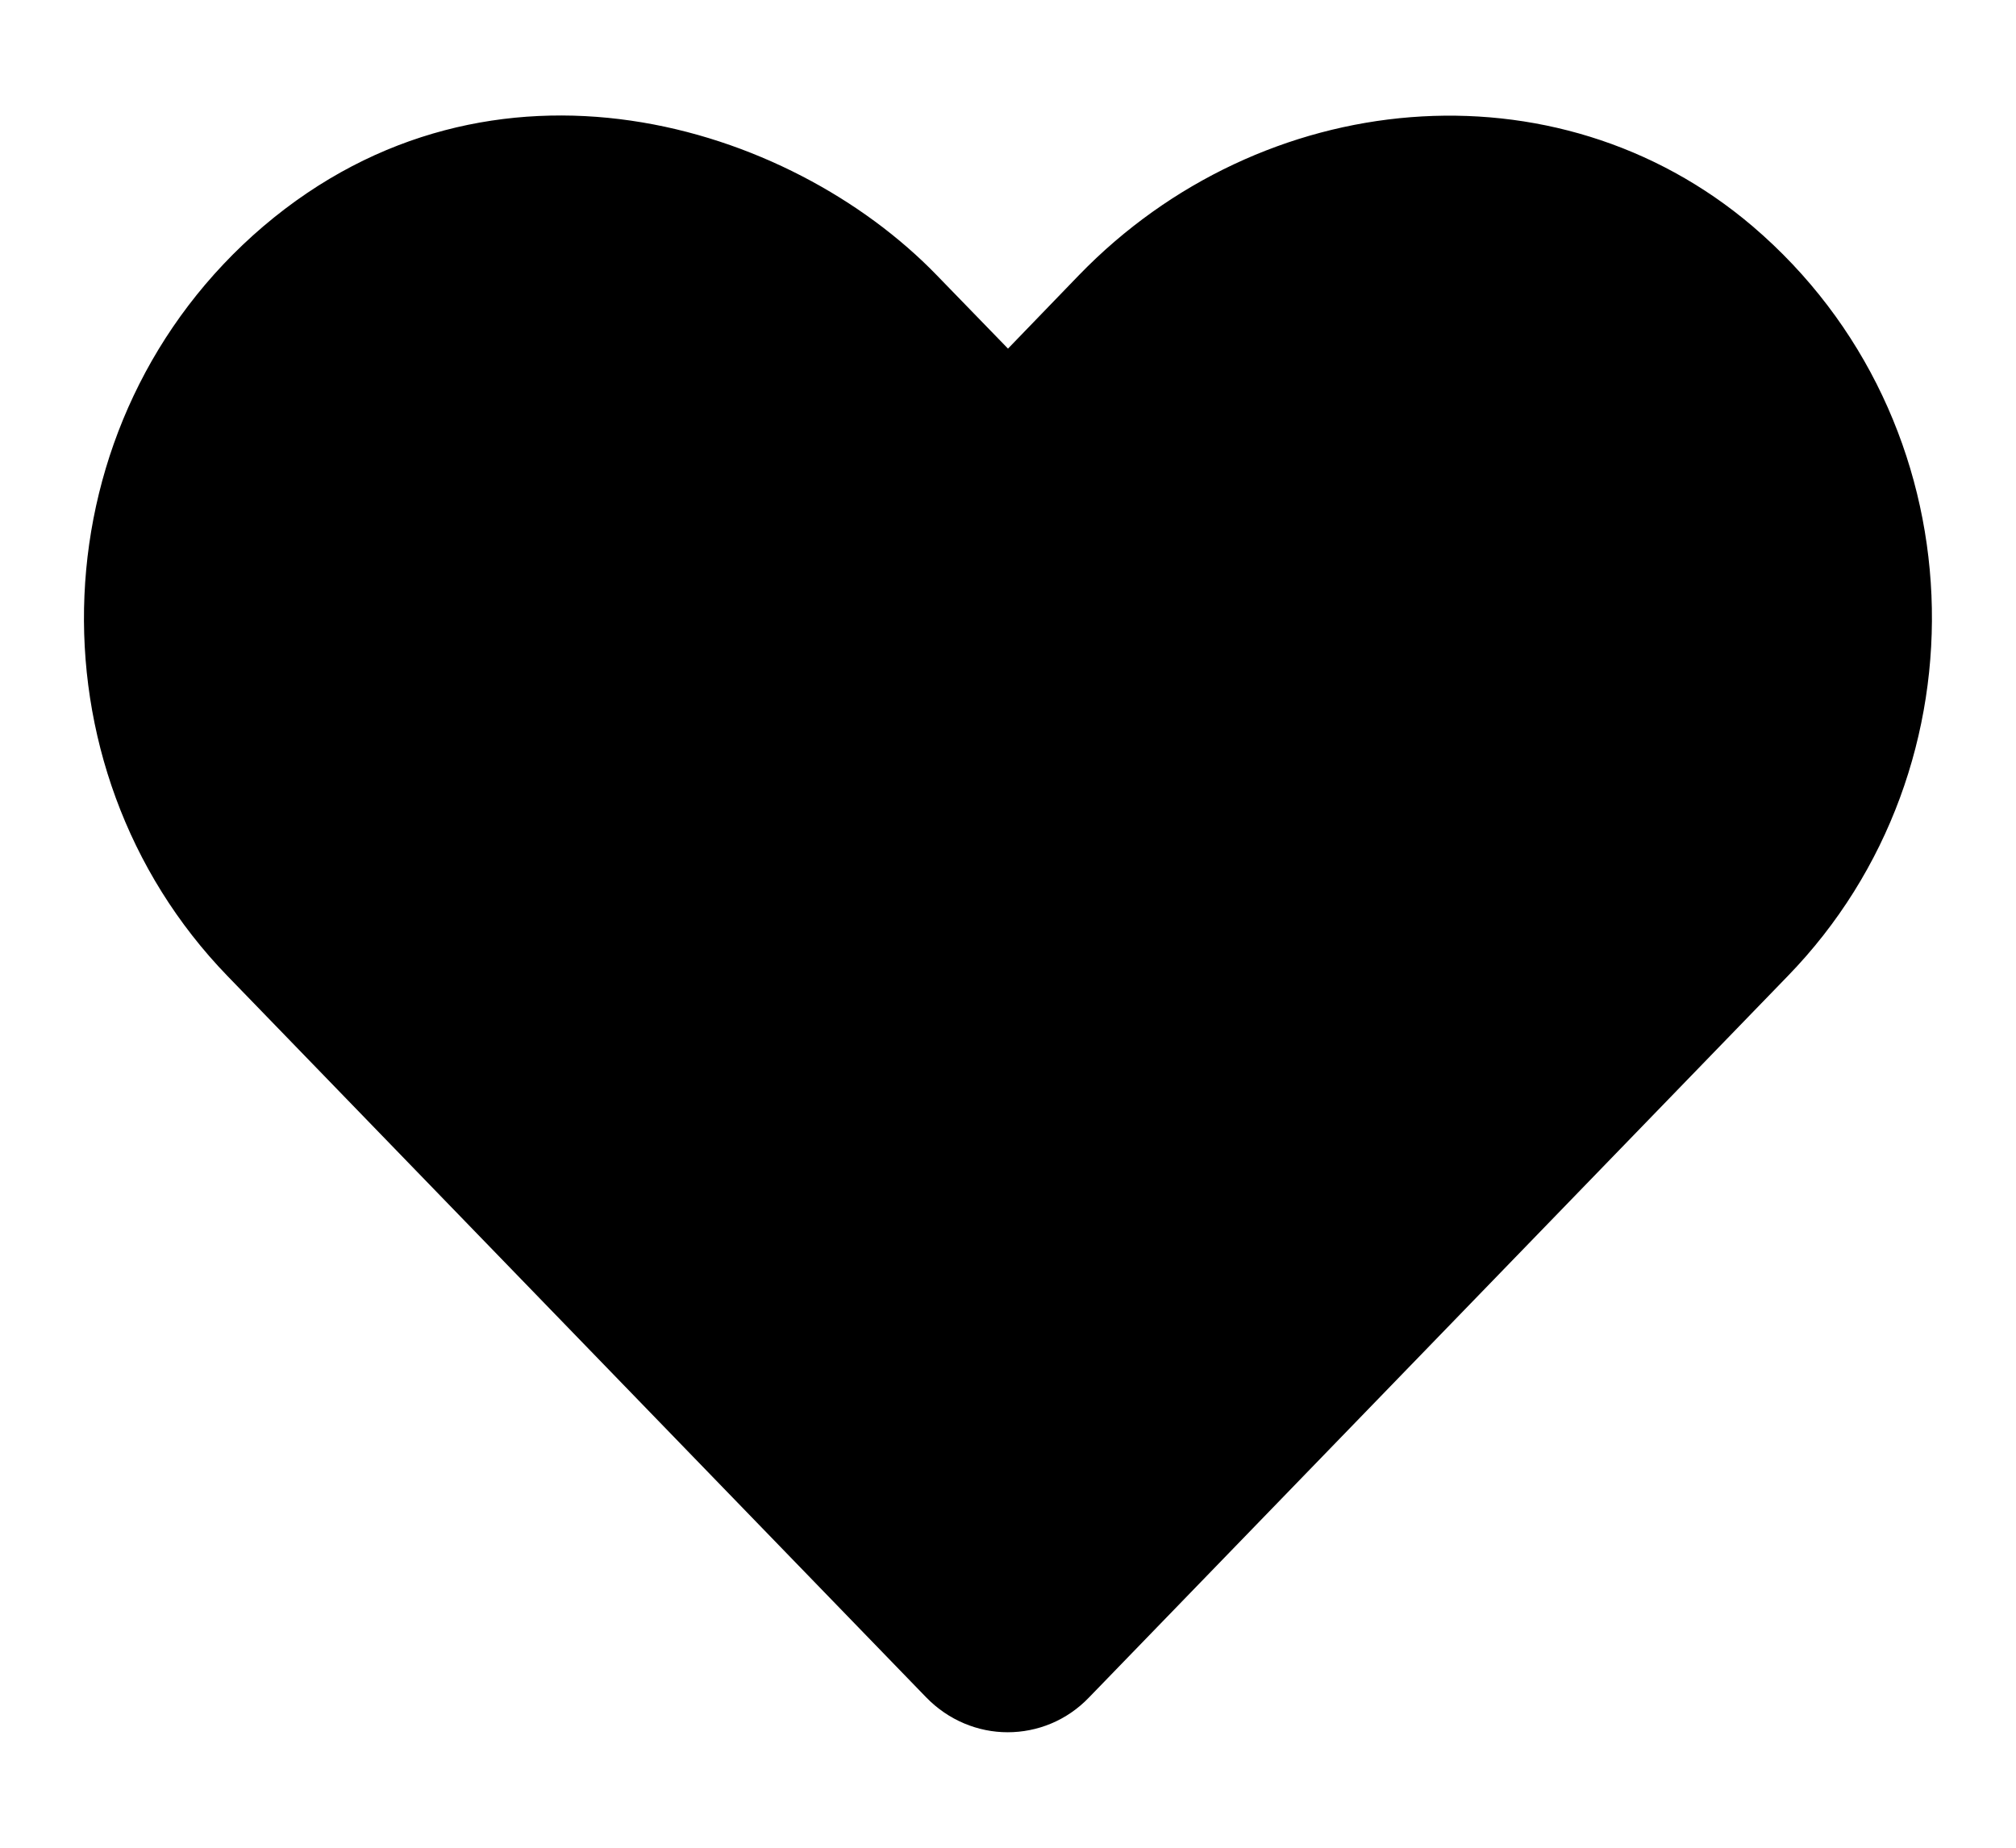 <svg class="lxl4y8-0 ffMWCc sc-5tr1y5-2 ONNRL" height="11" viewBox="0 0 512 512" width="12" xmlns="http://www.w3.org/2000/svg" aria-hidden="true" focusable="false"><path d="M462.3,62.7c-54.5-46.4-136-38.7-186.6,13.5L256,96.6l-19.7-20.3C195.5,34.1,113.2,8.7,49.7,62.7 c-62.8,53.6-66.1,149.8-9.9,207.8l193.5,199.8c6.2,6.4,14.4,9.7,22.6,9.7c8.2,0,16.4-3.2,22.6-9.7L472,270.5 C528.4,212.5,525.1,116.3,462.3,62.7z M449.2,248.3L256.4,448.1L62.8,248.3c-38.4-39.6-46.4-115.1,7.7-161.2 c54.8-46.8,119.2-12.9,142.8,11.5l42.7,44.1l42.7-44.1c23.2-24,88.2-58,142.8-11.5C495.5,133.1,487.6,208.6,449.2,248.3L449.2,248.3 z"></path><path d="M454.4,248.1l-198,205.2L57.6,248.1C18.2,207.4,10,129.9,65.5,82.6c56.3-48.1,122.4-13.2,146.6,11.8l43.8,45.3l43.8-45.3 c23.8-24.6,90.6-59.6,146.6-11.8C501.9,129.8,493.8,207.3,454.4,248.1z"></path></svg>